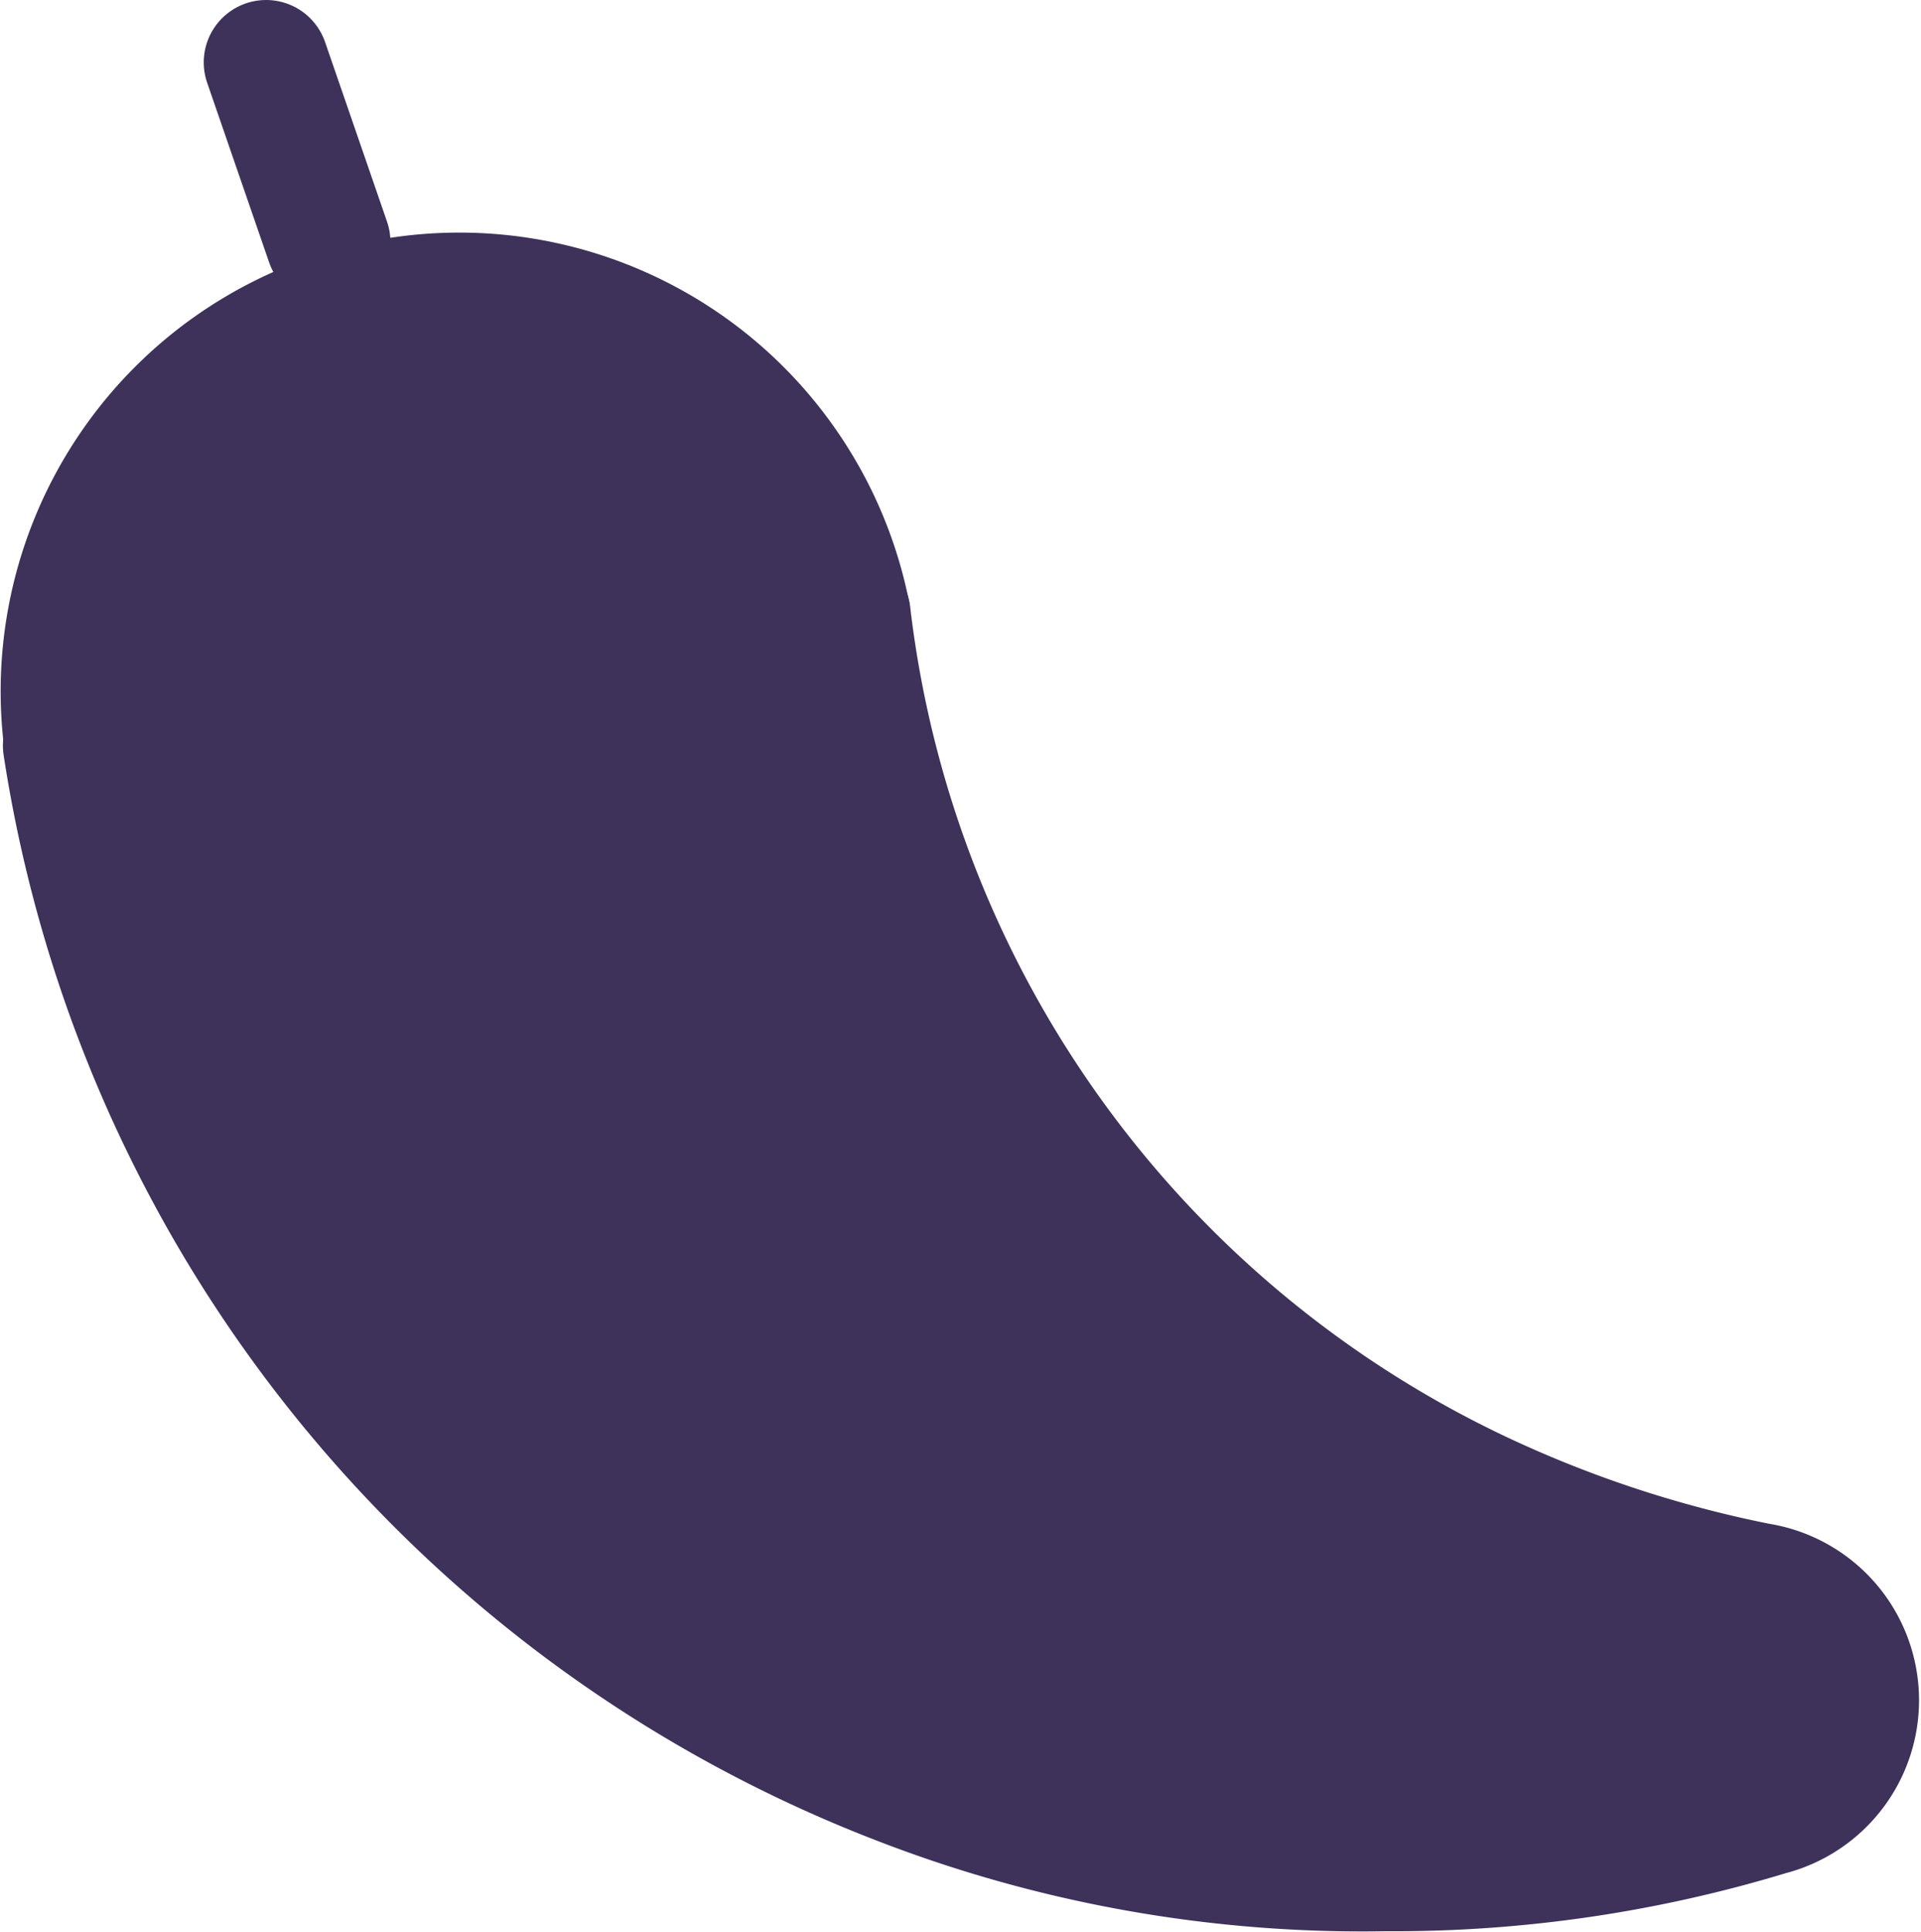 <svg xmlns="http://www.w3.org/2000/svg" viewBox="0 0 46.2 46.45"><defs><style>.cls-1{fill:#3e315a;}.cls-1,.cls-2{stroke:#3e315a;stroke-linecap:round;stroke-linejoin:round;stroke-width:3px;}.cls-2{fill:none;}</style></defs><g id="Layer_2" data-name="Layer 2"><g id="Layer_1-2" data-name="Layer 1"><g id="Layer_2-22" data-name="Layer 2-22"><g id="Layer_1-22" data-name="Layer 1-22"><path id="Path_1257" data-name="Path 1257" class="cls-1" d="M1.57,17.93h0a31.88,31.88,0,0,0,20,24.91,30.82,30.82,0,0,0,11.75,2.1,31,31,0,0,0,9.22-1.34,2.8,2.8,0,0,0-.25-5.48,29,29,0,0,1-6.85-2.28A26.84,26.84,0,0,1,20.4,14.77"/><path id="Path_1258" data-name="Path 1258" class="cls-1" d="M1.67,18.33a9.53,9.53,0,0,1,18.72-3.58v0"/><path id="Path_1259" data-name="Path 1259" class="cls-2" d="M10.79,16.91A6.49,6.49,0,0,1,7,20.22,6.42,6.42,0,0,1,2.15,20"/><path id="Path_1260" data-name="Path 1260" class="cls-2" d="M10.79,16.91a6.44,6.44,0,0,0,8.67-2.77"/><line id="Line_198" data-name="Line 198" class="cls-2" x1="6.4" y1="1.5" x2="7.89" y2="5.82"/></g></g></g></g></svg>